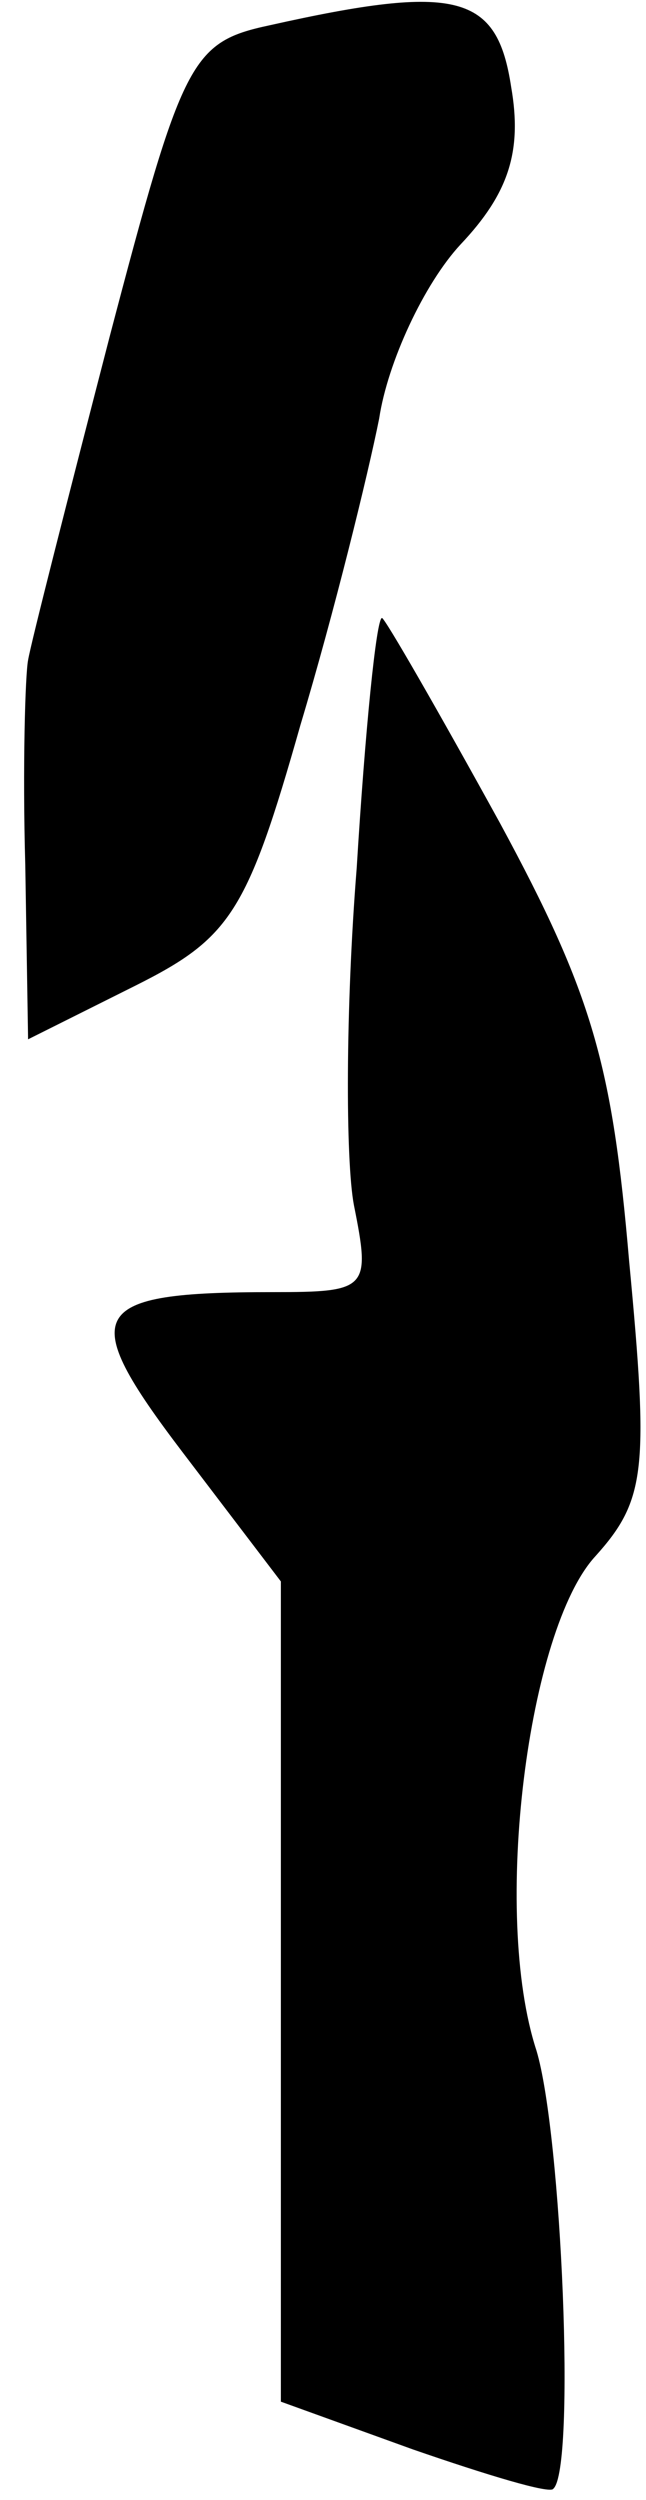 <?xml version="1.0" standalone="no"?>
<!DOCTYPE svg PUBLIC "-//W3C//DTD SVG 20010904//EN"
 "http://www.w3.org/TR/2001/REC-SVG-20010904/DTD/svg10.dtd">
<svg version="1.0" xmlns="http://www.w3.org/2000/svg"
 width="23pt" height="89pt" viewBox="0 0 23 89"
 preserveAspectRatio="xMidYMid meet">
<g transform="translate(0,89) scale(0.1,-0.1)"
fill="#000000" stroke="none">
<path fill="#000000" stroke="none" d="M96 881 c-28 -6 -31 -12 -57 -111 -15
-58 -28 -109 -29 -115 -1 -5 -2 -38 -1 -73 l1 -62 38 19 c34 17 40 26 59 93
12 40 24 89 28 109 3 20 16 48 29 62 17 18 22 33 18 56 -5 33 -19 37 -86 22z"/>
<path fill="#000000" stroke="none" d="M127 581 c-4 -50 -4 -104 -1 -120 6
-30 5 -31 -29 -31 -66 0 -70 -7 -32 -57 l35 -46 0 -146 0 -146 47 -17 c26 -9
49 -16 50 -14 8 7 3 126 -6 156 -16 49 -3 150 21 176 18 20 19 31 12 105 -6
70 -13 95 -46 156 -22 40 -41 73 -42 73 -2 0 -6 -40 -9 -89z"/>
</g>
</svg>
